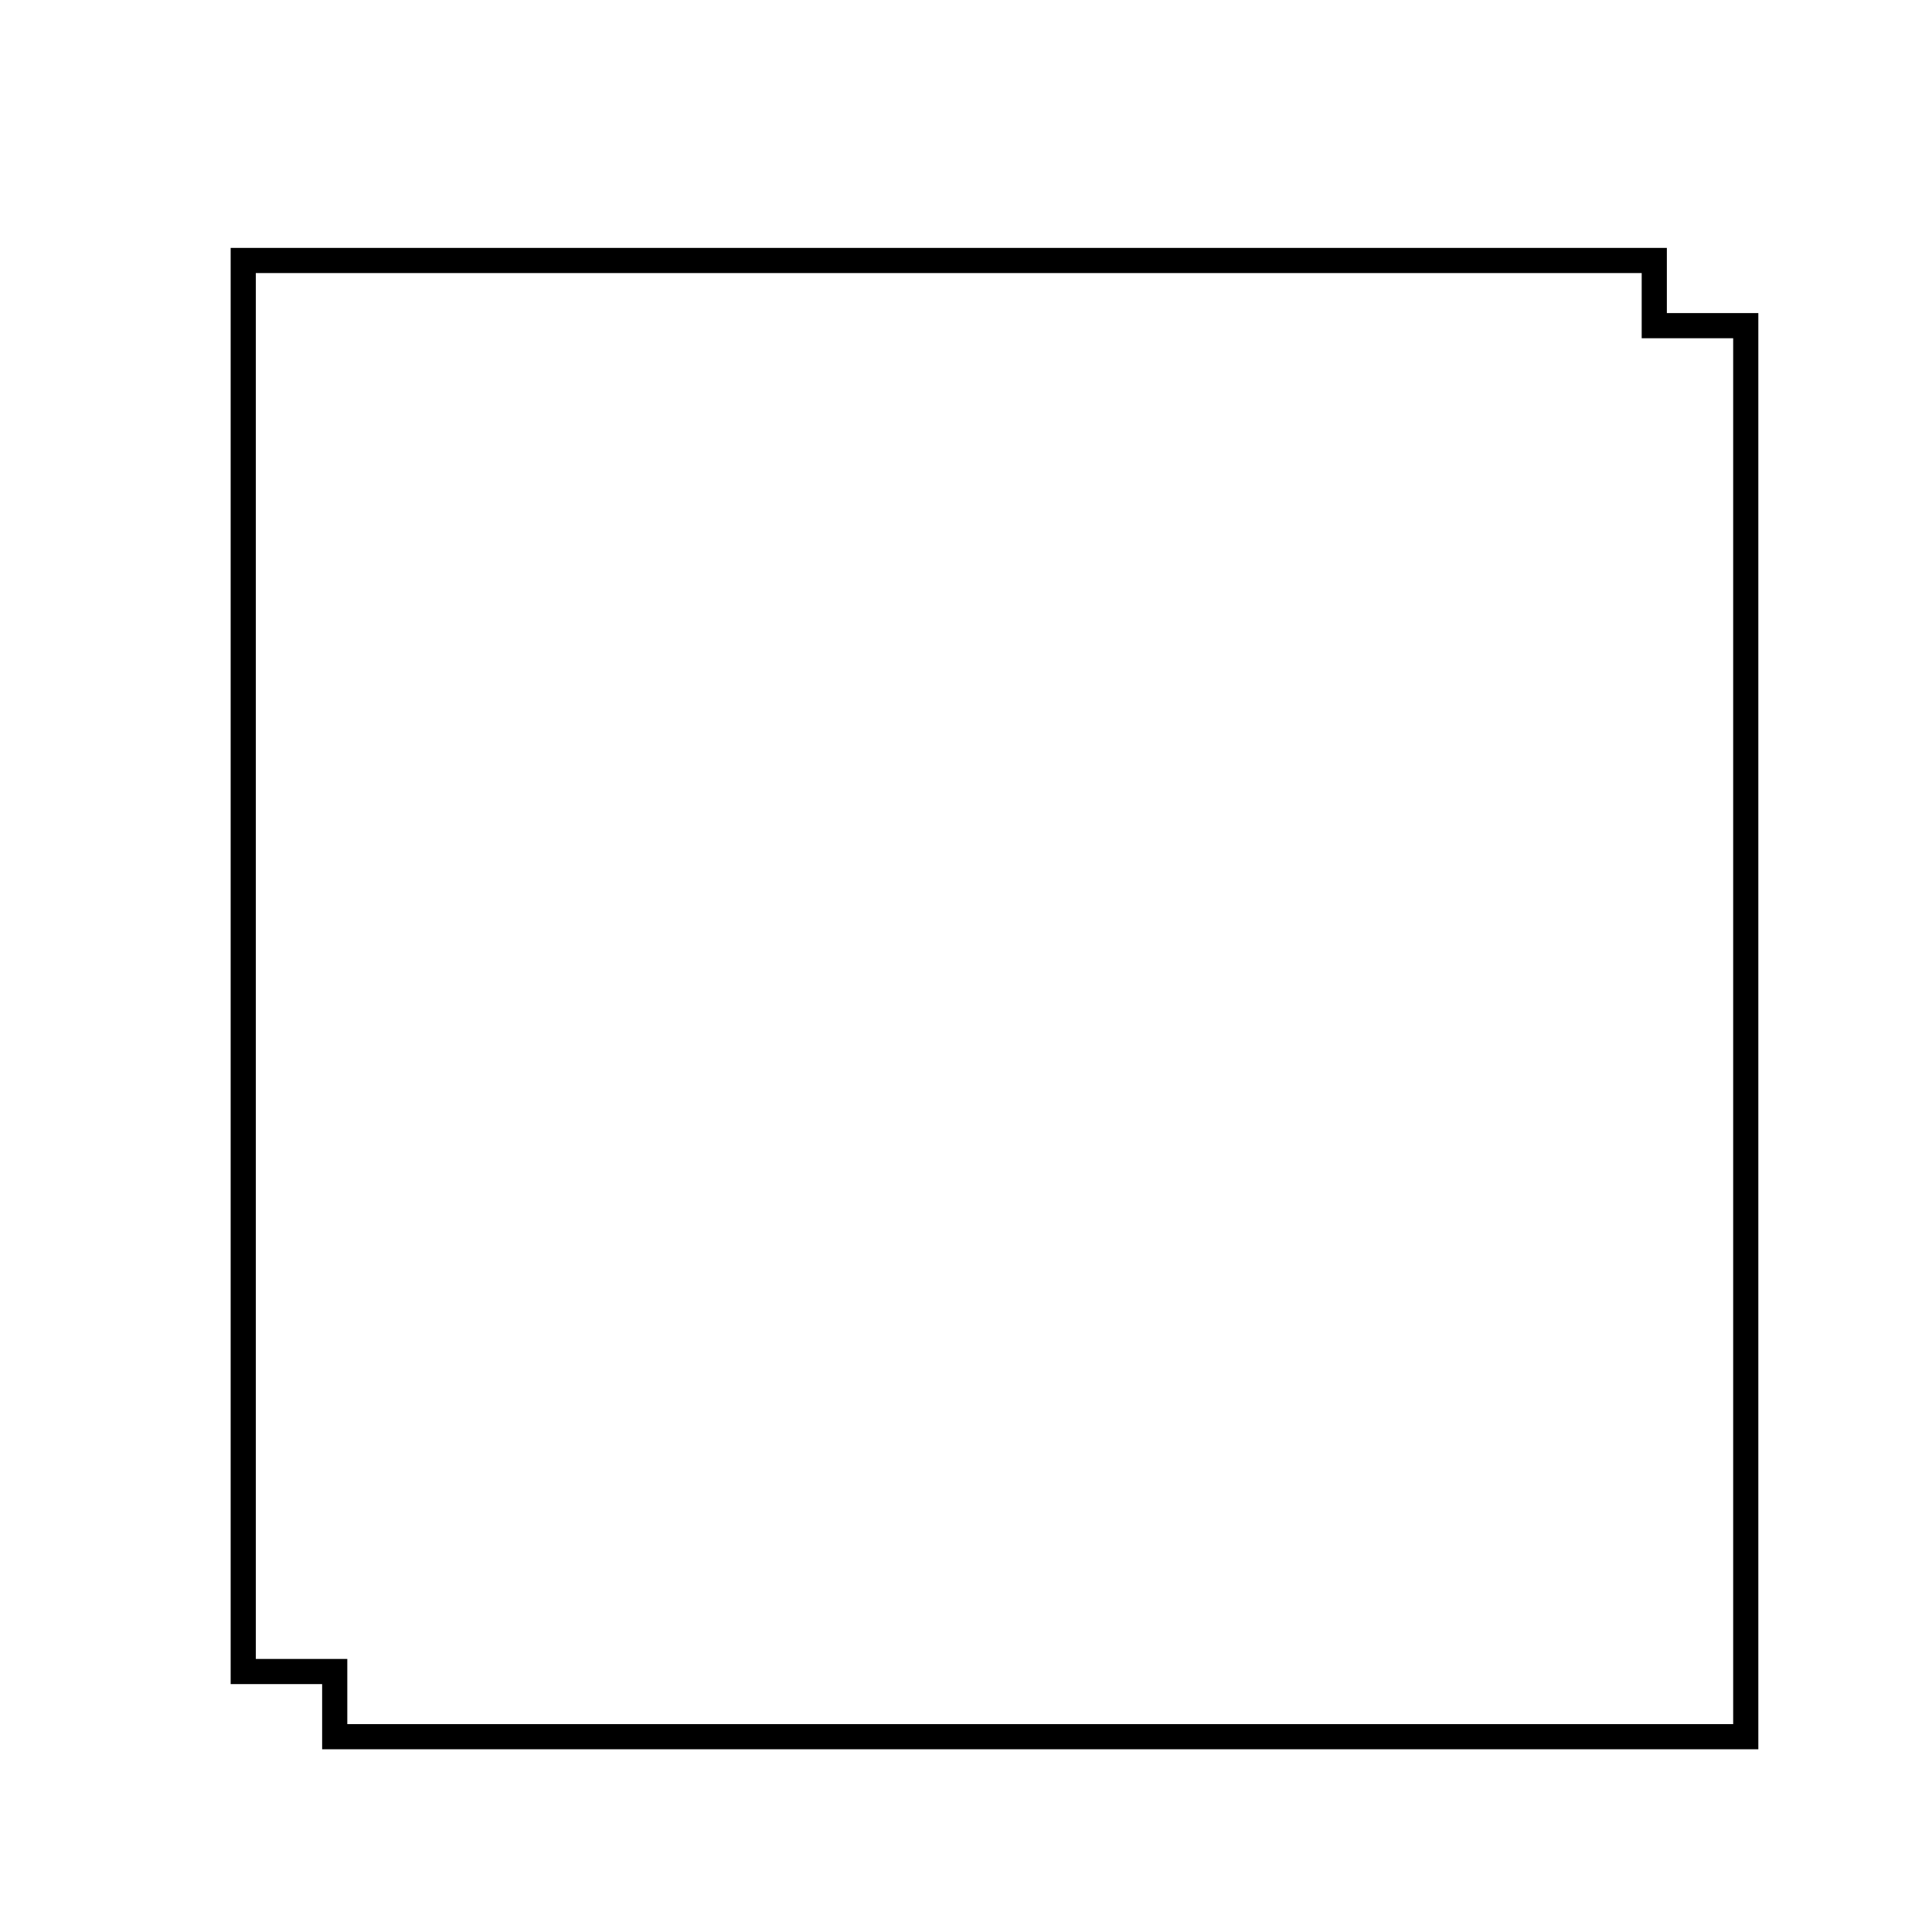 <?xml version="1.0" encoding="utf-8"?>
<!-- Generator: Adobe Illustrator 24.0.1, SVG Export Plug-In . SVG Version: 6.00 Build 0)  -->
<svg version="1.1" id="Layer_1" xmlns="http://www.w3.org/2000/svg" xmlns:xlink="http://www.w3.org/1999/xlink" x="0px" y="0px"
	 viewBox="0 0 1920 1920" style="enable-background:new 0 0 1920 1920;" xml:space="preserve">
<style type="text/css">
	.st0{fill:none;stroke:#000000;stroke-width:25;stroke-miterlimit:10;}
</style>
<polygon class="st0" points="1734.91,323.64 1734.91,1725.91 332.64,1725.91 332.64,1661.14 241.73,1661.14 241.73,258.86 
	1644,258.86 1644,323.64 "/>
</svg>
